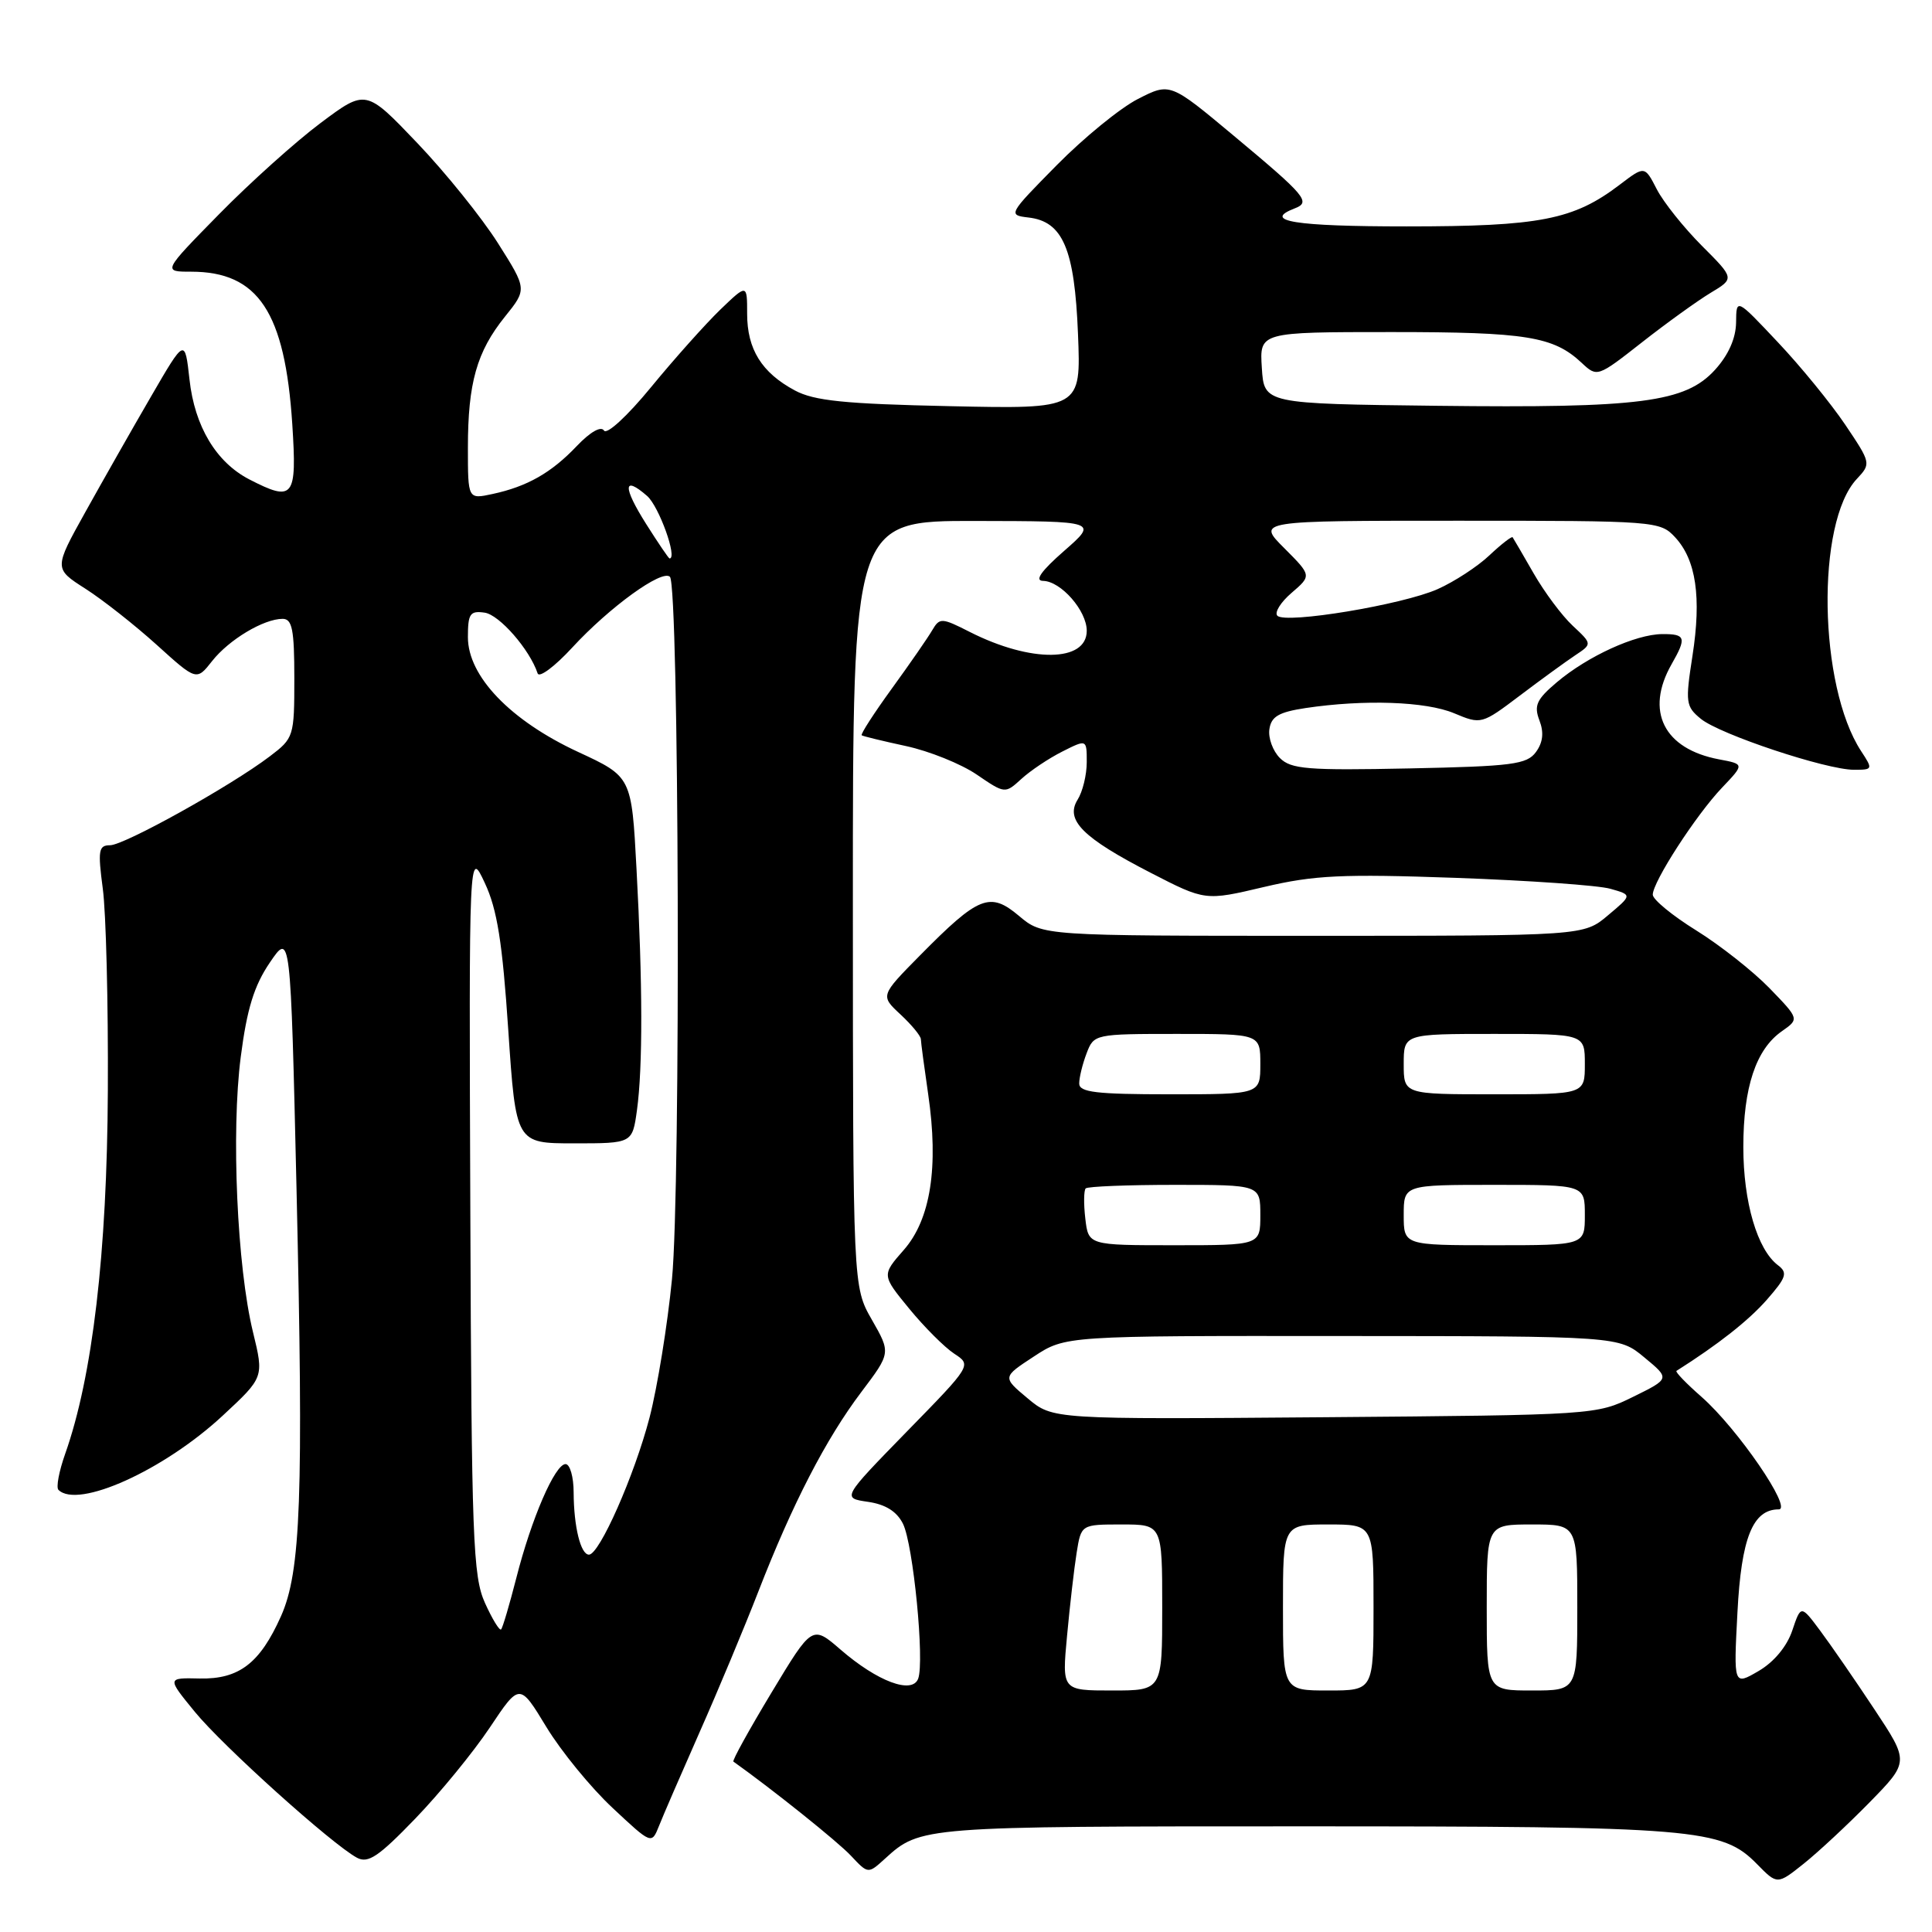 <?xml version="1.0" encoding="UTF-8" standalone="no"?>
<!DOCTYPE svg PUBLIC "-//W3C//DTD SVG 1.1//EN" "http://www.w3.org/Graphics/SVG/1.1/DTD/svg11.dtd" >
<svg xmlns="http://www.w3.org/2000/svg" xmlns:xlink="http://www.w3.org/1999/xlink" version="1.1" viewBox="0 0 256 256">
 <g >
 <path fill="currentColor"
d=" M 247.74 238.81 C 252.98 233.45 252.98 233.45 248.36 226.48 C 245.82 222.64 242.59 217.96 241.18 216.07 C 238.63 212.65 238.63 212.65 237.48 216.07 C 236.77 218.17 235.05 220.24 233.02 221.42 C 229.71 223.35 229.71 223.35 230.22 213.66 C 230.73 203.78 232.25 200.00 235.69 200.00 C 237.58 200.00 230.22 189.28 225.48 185.11 C 223.45 183.33 221.95 181.78 222.14 181.65 C 227.67 178.15 231.68 174.99 234.10 172.24 C 236.71 169.26 236.91 168.65 235.59 167.65 C 232.85 165.58 231.00 159.28 231.00 152.00 C 231.00 144.07 232.67 139.04 236.11 136.64 C 238.42 135.02 238.42 135.02 234.46 130.93 C 232.28 128.69 227.91 125.24 224.75 123.28 C 221.59 121.32 219.00 119.19 219.00 118.55 C 219.00 116.85 224.73 107.99 228.17 104.38 C 231.15 101.25 231.15 101.25 227.79 100.62 C 220.45 99.24 217.95 94.22 221.50 88.00 C 223.51 84.48 223.36 84.00 220.25 84.02 C 216.72 84.05 210.39 86.94 206.29 90.40 C 203.61 92.67 203.23 93.48 203.98 95.45 C 204.60 97.07 204.45 98.37 203.52 99.65 C 202.32 101.29 200.39 101.54 186.72 101.82 C 173.27 102.10 171.06 101.92 169.59 100.44 C 168.66 99.51 168.03 97.79 168.20 96.63 C 168.44 94.94 169.44 94.36 173.00 93.82 C 180.77 92.66 188.93 92.94 192.68 94.51 C 196.26 96.01 196.33 95.99 201.40 92.16 C 204.20 90.04 207.51 87.64 208.74 86.82 C 210.98 85.33 210.98 85.33 208.39 82.91 C 206.97 81.59 204.65 78.47 203.23 76.00 C 201.81 73.53 200.55 71.36 200.43 71.19 C 200.32 71.03 198.93 72.10 197.36 73.58 C 195.79 75.07 192.70 77.08 190.50 78.06 C 185.86 80.13 170.37 82.70 169.26 81.59 C 168.84 81.17 169.69 79.80 171.15 78.55 C 173.80 76.27 173.80 76.27 170.17 72.63 C 166.53 69.00 166.53 69.00 193.23 69.00 C 219.35 69.00 219.97 69.05 221.95 71.18 C 224.74 74.17 225.47 79.13 224.26 86.91 C 223.30 93.08 223.37 93.61 225.37 95.25 C 227.89 97.31 241.98 102.00 245.67 102.00 C 248.16 102.00 248.19 101.94 246.61 99.53 C 240.96 90.90 240.61 69.23 246.04 63.46 C 247.94 61.43 247.92 61.36 244.50 56.27 C 242.59 53.44 238.57 48.51 235.55 45.32 C 230.07 39.50 230.07 39.50 230.04 42.73 C 230.01 44.83 229.03 47.04 227.25 49.00 C 223.32 53.32 217.39 54.09 190.42 53.77 C 167.50 53.50 167.50 53.50 167.20 48.75 C 166.89 44.00 166.89 44.00 184.38 44.00 C 202.25 44.00 205.84 44.58 209.57 48.07 C 211.63 50.00 211.67 49.99 217.57 45.36 C 220.83 42.80 224.93 39.85 226.67 38.80 C 229.84 36.90 229.84 36.90 225.50 32.56 C 223.12 30.17 220.43 26.81 219.54 25.09 C 217.93 21.96 217.93 21.96 214.64 24.46 C 208.52 29.13 204.08 30.00 186.37 30.00 C 171.55 30.00 167.18 29.30 171.56 27.61 C 173.73 26.78 173.05 25.97 163.46 17.97 C 155.04 10.94 155.04 10.94 150.79 13.11 C 148.45 14.30 143.61 18.25 140.02 21.89 C 133.60 28.40 133.54 28.50 136.27 28.82 C 140.84 29.34 142.39 32.98 142.84 44.26 C 143.24 54.20 143.24 54.20 125.87 53.82 C 111.87 53.52 107.88 53.11 105.31 51.73 C 100.92 49.37 99.00 46.27 99.00 41.58 C 99.00 37.61 99.00 37.61 95.42 41.05 C 93.46 42.95 89.34 47.56 86.27 51.30 C 83.14 55.12 80.40 57.64 80.03 57.05 C 79.64 56.42 78.21 57.23 76.44 59.09 C 73.06 62.65 69.86 64.47 65.25 65.46 C 62.00 66.16 62.00 66.16 62.00 59.32 C 62.00 50.76 63.17 46.61 66.90 41.97 C 69.84 38.32 69.84 38.32 65.98 32.22 C 63.86 28.87 59.06 22.90 55.30 18.96 C 48.48 11.81 48.48 11.81 42.49 16.29 C 39.20 18.75 33.14 24.19 29.03 28.38 C 21.55 36.00 21.55 36.00 25.32 36.00 C 34.22 36.00 37.76 41.34 38.73 56.22 C 39.36 65.97 38.91 66.55 33.03 63.52 C 28.64 61.25 25.79 56.49 25.11 50.29 C 24.50 44.80 24.50 44.80 20.00 52.56 C 17.52 56.82 13.62 63.70 11.32 67.83 C 7.14 75.34 7.14 75.34 11.32 78.01 C 13.62 79.48 17.87 82.83 20.77 85.45 C 26.04 90.22 26.04 90.22 28.11 87.59 C 30.34 84.76 34.94 82.00 37.45 82.00 C 38.72 82.00 39.00 83.43 39.00 89.88 C 39.00 97.60 38.93 97.81 35.75 100.22 C 30.55 104.17 16.46 112.00 14.58 112.00 C 13.06 112.00 12.95 112.68 13.62 117.75 C 14.05 120.91 14.35 132.95 14.29 144.50 C 14.19 166.00 12.26 182.42 8.63 192.66 C 7.82 194.95 7.42 197.08 7.74 197.41 C 10.31 199.98 21.72 194.82 29.52 187.57 C 34.98 182.50 34.98 182.50 33.52 176.50 C 31.41 167.85 30.62 149.94 31.90 140.05 C 32.72 133.68 33.67 130.61 35.75 127.55 C 38.50 123.50 38.50 123.50 39.29 157.50 C 40.23 198.39 39.87 208.25 37.23 214.16 C 34.44 220.40 31.67 222.52 26.46 222.41 C 22.12 222.31 22.12 222.31 25.81 226.82 C 29.54 231.38 43.99 244.38 47.30 246.16 C 48.78 246.95 50.16 246.02 55.03 240.97 C 58.29 237.59 62.73 232.16 64.90 228.91 C 68.85 222.99 68.85 222.99 72.40 228.84 C 74.35 232.05 78.29 236.87 81.15 239.54 C 86.34 244.40 86.34 244.40 87.32 241.95 C 87.85 240.60 90.28 235.00 92.71 229.50 C 95.15 224.00 98.64 215.63 100.48 210.90 C 105.00 199.26 109.44 190.66 114.13 184.45 C 118.04 179.27 118.04 179.27 115.53 174.88 C 113.02 170.50 113.02 170.50 113.01 119.75 C 113.00 69.00 113.00 69.00 129.25 69.03 C 145.50 69.06 145.50 69.06 141.00 73.00 C 137.95 75.67 137.05 76.95 138.21 76.97 C 140.58 77.01 144.00 80.92 144.00 83.58 C 144.00 87.76 136.61 87.84 128.53 83.75 C 124.78 81.84 124.51 81.83 123.53 83.50 C 122.97 84.47 120.56 87.95 118.18 91.23 C 115.80 94.51 114.00 97.30 114.18 97.43 C 114.36 97.56 117.00 98.20 120.06 98.86 C 123.12 99.52 127.32 101.21 129.40 102.62 C 133.17 105.19 133.17 105.19 135.34 103.21 C 136.53 102.12 138.96 100.49 140.75 99.59 C 144.00 97.95 144.00 97.95 144.00 100.99 C 144.00 102.66 143.46 104.90 142.79 105.96 C 141.11 108.66 143.46 111.01 152.47 115.65 C 159.70 119.37 159.70 119.37 167.49 117.53 C 174.16 115.96 177.82 115.79 192.89 116.32 C 202.58 116.67 211.80 117.31 213.39 117.77 C 216.28 118.59 216.28 118.59 213.06 121.29 C 209.85 124.00 209.85 124.00 174.00 124.00 C 138.15 124.00 138.15 124.00 135.02 121.36 C 131.17 118.12 129.69 118.71 121.92 126.58 C 116.64 131.93 116.64 131.93 119.32 134.42 C 120.79 135.79 122.01 137.26 122.02 137.70 C 122.03 138.14 122.47 141.43 122.99 145.00 C 124.40 154.64 123.31 161.58 119.76 165.62 C 116.83 168.96 116.83 168.96 120.47 173.40 C 122.47 175.84 125.16 178.53 126.44 179.37 C 128.76 180.89 128.76 180.89 120.16 189.69 C 111.57 198.50 111.57 198.50 115.01 199.00 C 117.34 199.34 118.83 200.27 119.65 201.91 C 121.01 204.65 122.53 220.17 121.66 222.44 C 120.86 224.53 116.27 222.81 111.40 218.60 C 107.62 215.33 107.62 215.33 102.24 224.26 C 99.28 229.17 97.00 233.29 97.18 233.42 C 102.33 237.08 111.06 244.07 112.76 245.90 C 115.03 248.32 115.03 248.32 117.26 246.29 C 121.96 242.01 122.06 242.00 172.49 242.00 C 224.81 242.00 228.19 242.28 232.82 247.01 C 235.50 249.74 235.50 249.74 239.00 246.95 C 240.93 245.41 244.86 241.75 247.74 238.81 Z  M 141.39 216.75 C 141.76 212.76 142.33 207.81 142.66 205.75 C 143.26 202.00 143.26 202.00 148.63 202.00 C 154.00 202.00 154.00 202.00 154.00 213.00 C 154.00 224.00 154.00 224.00 147.36 224.00 C 140.71 224.00 140.71 224.00 141.39 216.75 Z  M 170.00 213.00 C 170.00 202.00 170.00 202.00 176.00 202.00 C 182.00 202.00 182.00 202.00 182.00 213.00 C 182.00 224.00 182.00 224.00 176.00 224.00 C 170.00 224.00 170.00 224.00 170.00 213.00 Z  M 197.00 213.00 C 197.00 202.00 197.00 202.00 203.00 202.00 C 209.00 202.00 209.00 202.00 209.00 213.00 C 209.00 224.00 209.00 224.00 203.00 224.00 C 197.00 224.00 197.00 224.00 197.00 213.00 Z  M 64.26 212.40 C 62.67 208.87 62.48 203.97 62.32 160.50 C 62.14 112.50 62.14 112.50 64.24 117.00 C 65.88 120.49 66.57 124.85 67.35 136.50 C 68.36 151.50 68.36 151.50 76.08 151.50 C 83.79 151.50 83.79 151.50 84.40 147.11 C 85.18 141.41 85.16 130.32 84.34 115.12 C 83.69 102.92 83.69 102.92 76.59 99.63 C 67.63 95.47 62.00 89.61 62.00 84.43 C 62.00 81.32 62.28 80.90 64.22 81.18 C 66.17 81.46 70.19 86.06 71.24 89.23 C 71.45 89.85 73.51 88.32 75.82 85.81 C 80.77 80.44 87.73 75.40 88.77 76.43 C 89.98 77.65 90.22 157.43 89.04 169.50 C 88.45 175.55 87.11 183.80 86.07 187.83 C 84.07 195.49 79.43 206.00 78.04 206.00 C 76.94 206.00 76.03 202.29 76.01 197.75 C 76.01 195.69 75.52 194.00 74.94 194.00 C 73.54 194.00 70.41 201.22 68.41 209.11 C 67.51 212.62 66.61 215.68 66.40 215.90 C 66.20 216.13 65.23 214.55 64.26 212.40 Z  M 136.16 185.28 C 132.81 182.48 132.81 182.48 137.00 179.74 C 141.18 177.00 141.18 177.00 177.84 177.03 C 214.50 177.05 214.50 177.05 217.89 179.87 C 221.29 182.68 221.29 182.68 216.39 185.09 C 211.54 187.48 211.23 187.50 175.50 187.79 C 139.50 188.08 139.50 188.08 136.16 185.28 Z  M 143.81 161.47 C 143.58 159.53 143.61 157.73 143.86 157.47 C 144.12 157.21 149.43 157.00 155.67 157.00 C 167.00 157.00 167.00 157.00 167.00 161.00 C 167.00 165.00 167.00 165.00 155.61 165.00 C 144.22 165.00 144.22 165.00 143.81 161.47 Z  M 186.00 161.00 C 186.00 157.00 186.00 157.00 198.00 157.00 C 210.00 157.00 210.00 157.00 210.00 161.00 C 210.00 165.00 210.00 165.00 198.00 165.00 C 186.00 165.00 186.00 165.00 186.00 161.00 Z  M 143.00 143.57 C 143.00 142.78 143.44 140.98 143.98 139.57 C 144.94 137.03 145.06 137.00 155.98 137.00 C 167.00 137.00 167.00 137.00 167.00 141.00 C 167.00 145.00 167.00 145.00 155.00 145.00 C 145.24 145.00 143.00 144.73 143.00 143.57 Z  M 186.00 141.00 C 186.00 137.00 186.00 137.00 198.00 137.00 C 210.00 137.00 210.00 137.00 210.00 141.00 C 210.00 145.00 210.00 145.00 198.00 145.00 C 186.00 145.00 186.00 145.00 186.00 141.00 Z  M 85.63 69.45 C 82.50 64.50 82.55 62.93 85.75 65.72 C 87.32 67.10 89.81 74.01 88.72 74.00 C 88.60 74.00 87.21 71.95 85.63 69.45 Z "/>
</g>
</svg>